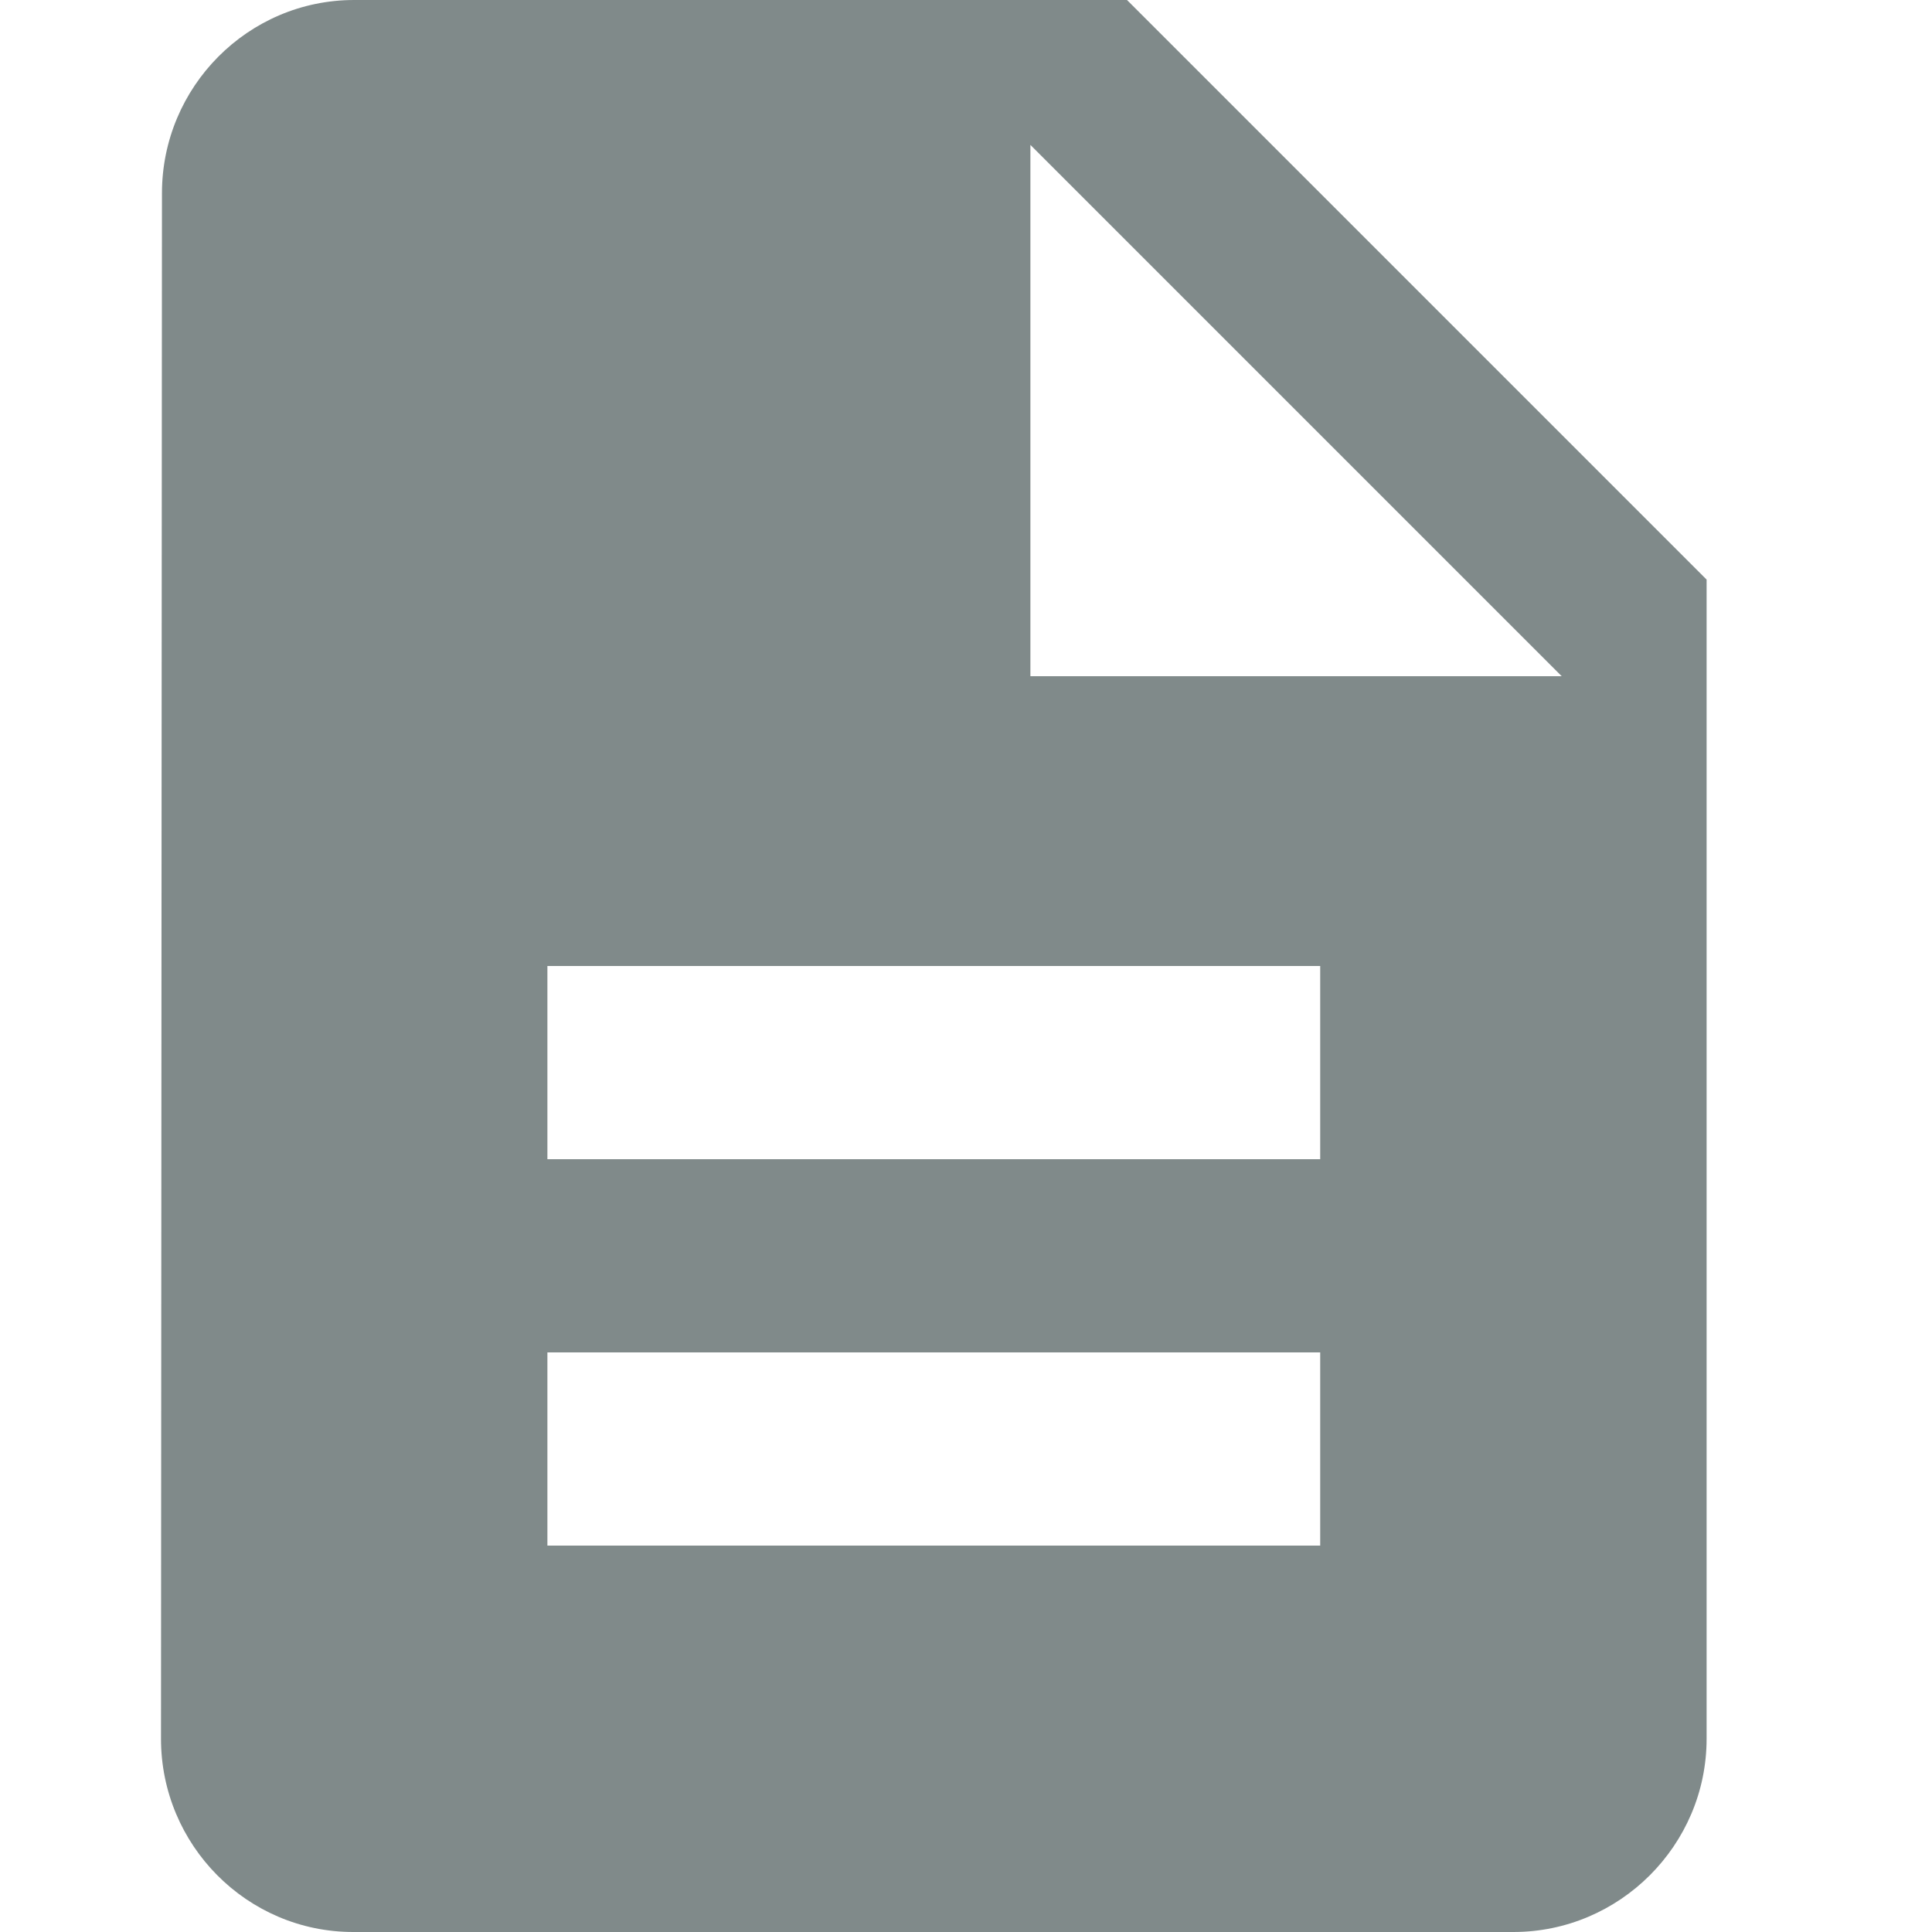 <svg width="24" height="24" viewBox="0 0 24 24" fill="none" xmlns="http://www.w3.org/2000/svg">
<path d="M14 0H4.4C3.08 0 2.012 1.08 2.012 2.4L2 21.6C2 22.92 3.068 24 4.388 24H18.8C20.12 24 21.2 22.92 21.2 21.6V7.2L14 0ZM16.4 19.2H6.8V16.8H16.4V19.2ZM16.4 14.4H6.8V12H16.4V14.4ZM12.8 8.4V1.8L19.4 8.4H12.8Z" fill="#808A8A"/>
</svg>
